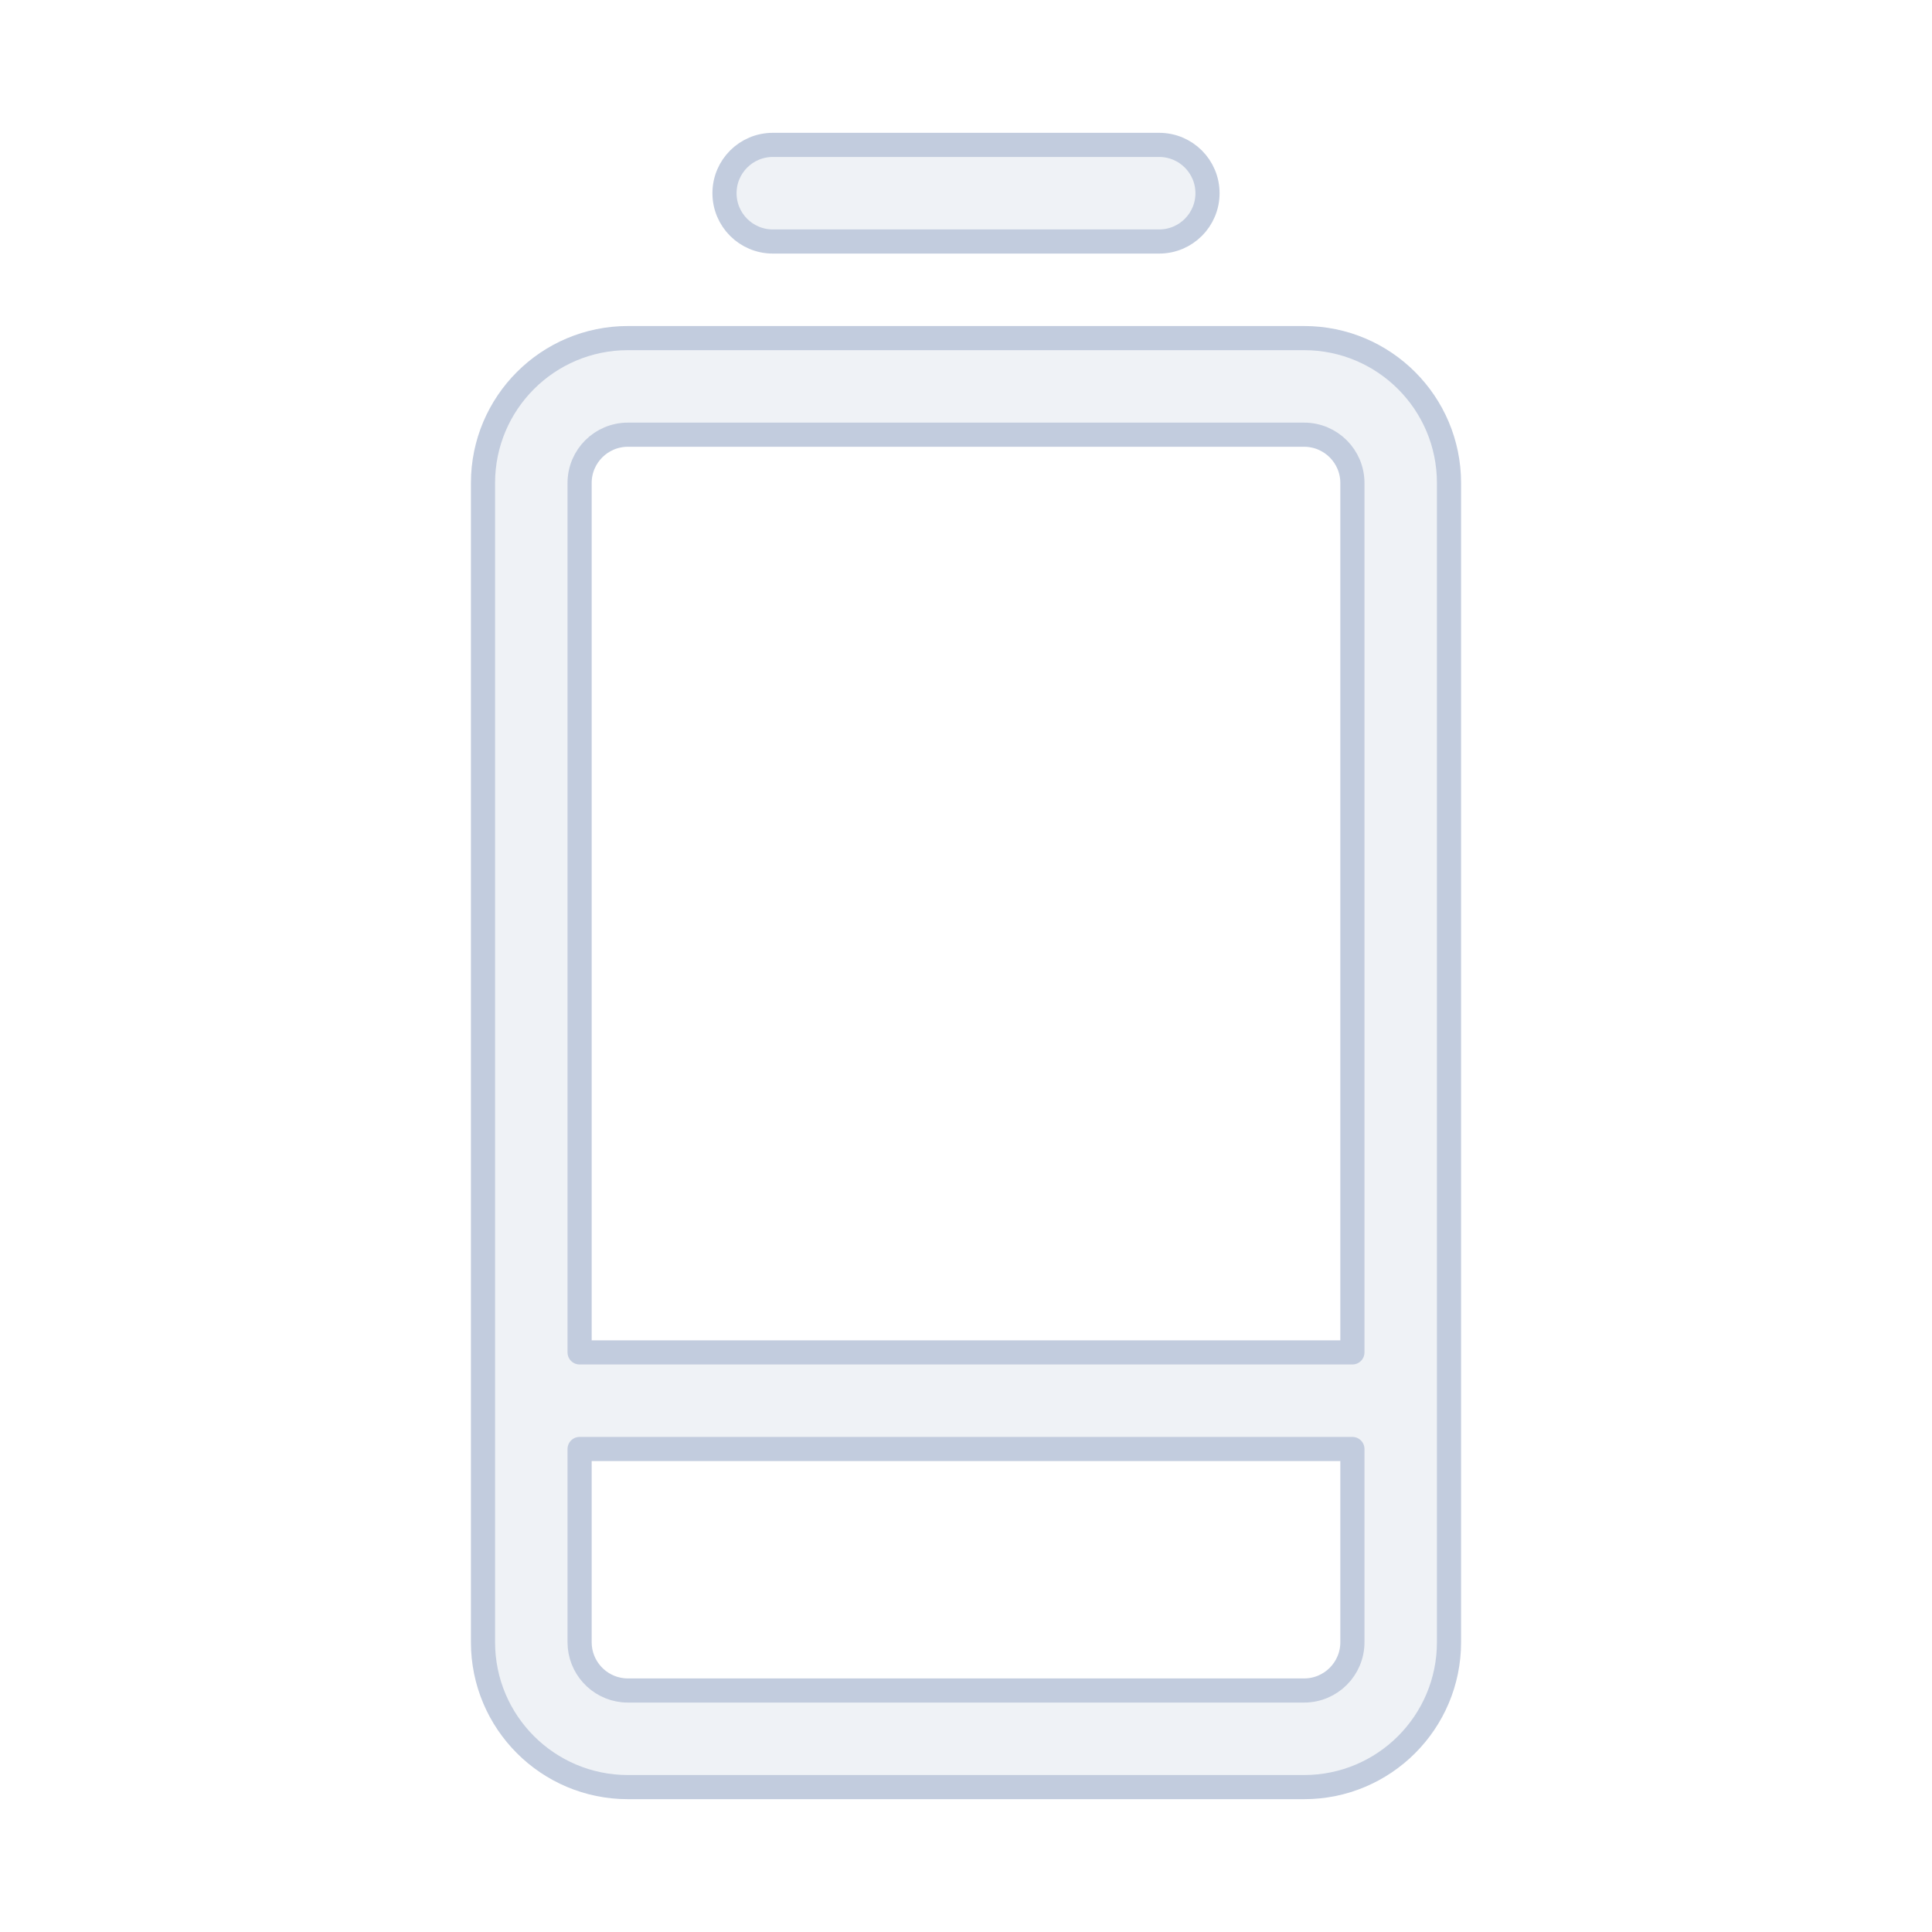 <svg width="80" height="80" viewBox="0 0 80 80" fill="none" xmlns="http://www.w3.org/2000/svg">
  <path d="M32 6C30.895 6 30 6.895 30 8C30 9.105 30.895 10 32 10L48 10C49.105 10 50 9.105 50 8C50 6.895 49.105 6 48 6L32 6Z" fill="#C2CCDE" fill-opacity="0.25" />
  <path fill-rule="evenodd" clip-rule="evenodd" d="M20 20L20 68C20 71.314 22.686 74 26 74H54C57.314 74 60 71.314 60 68V20C60 16.686 57.314 14 54 14L26 14C22.686 14 20 16.686 20 20ZM54 18L26 18C24.895 18 24 18.895 24 20L24 56H56V20C56 18.895 55.105 18 54 18ZM24 68L24 60H56V68C56 69.105 55.105 70 54 70H26C25.931 70 25.863 69.996 25.796 69.99C24.787 69.887 24 69.035 24 68Z" fill="#C2CCDE" fill-opacity="0.25" />
  <path d="M32 6C30.895 6 30 6.895 30 8C30 9.105 30.895 10 32 10L48 10C49.105 10 50 9.105 50 8C50 6.895 49.105 6 48 6L32 6Z" stroke="#C2CCDE" stroke-linecap="round" stroke-linejoin="round" />
  <path fill-rule="evenodd" clip-rule="evenodd" d="M20 20L20 68C20 71.314 22.686 74 26 74H54C57.314 74 60 71.314 60 68V20C60 16.686 57.314 14 54 14L26 14C22.686 14 20 16.686 20 20ZM54 18L26 18C24.895 18 24 18.895 24 20L24 56H56V20C56 18.895 55.105 18 54 18ZM24 68L24 60H56V68C56 69.105 55.105 70 54 70H26C25.931 70 25.863 69.996 25.796 69.99C24.787 69.887 24 69.035 24 68Z" stroke="#C2CCDE" stroke-linecap="round" stroke-linejoin="round" />
</svg>